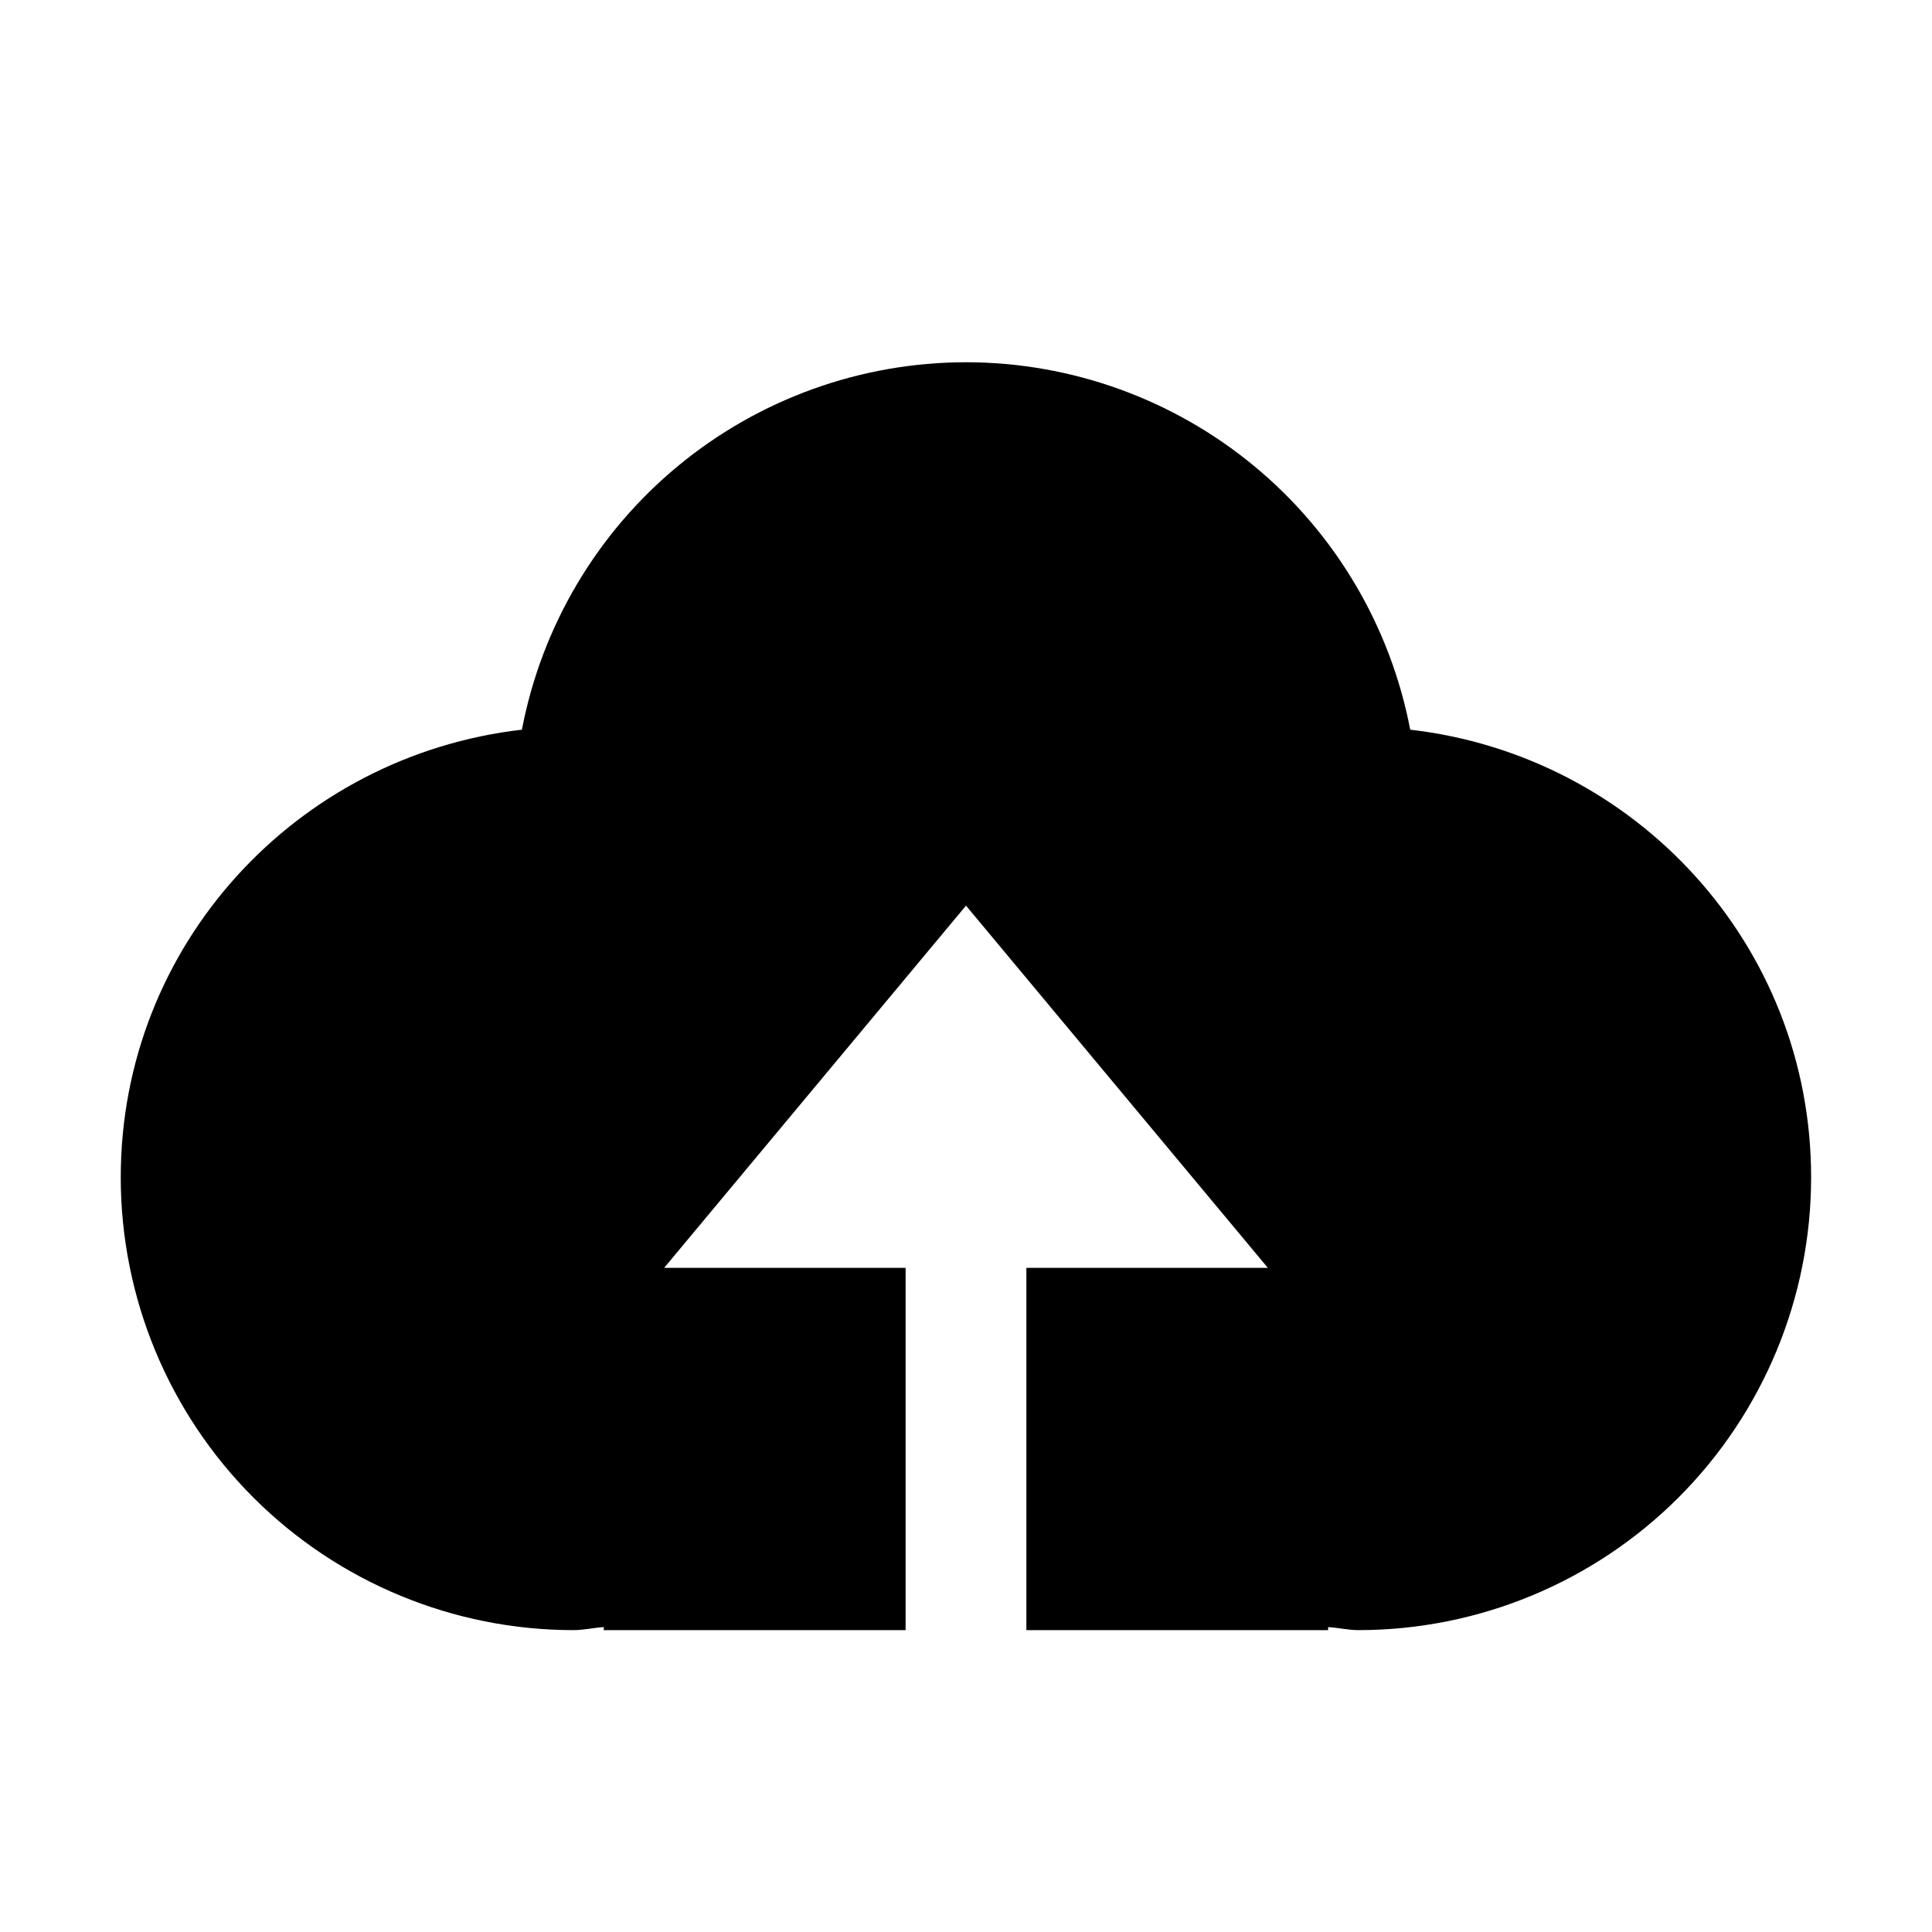 <svg width="44" height="44" viewBox="0 0 44 44" fill="none" xmlns="http://www.w3.org/2000/svg">
<path d="M23.375 37.125V28.875H28.875L22 20.625L15.125 28.875H20.625V37.125H13.75V37.056C13.519 37.07 13.299 37.125 13.062 37.125C10.328 37.125 7.704 36.038 5.77 34.105C3.836 32.171 2.75 29.547 2.75 26.812C2.75 21.521 6.751 17.209 11.886 16.618C12.336 14.265 13.592 12.142 15.438 10.615C17.284 9.088 19.604 8.251 22 8.25C24.396 8.251 26.717 9.088 28.564 10.615C30.41 12.142 31.666 14.265 32.117 16.618C37.252 17.209 41.247 21.521 41.247 26.812C41.247 29.547 40.161 32.171 38.227 34.105C36.293 36.038 33.67 37.125 30.935 37.125C30.704 37.125 30.481 37.07 30.247 37.056V37.125H23.375Z" fill="black"/>
</svg>
